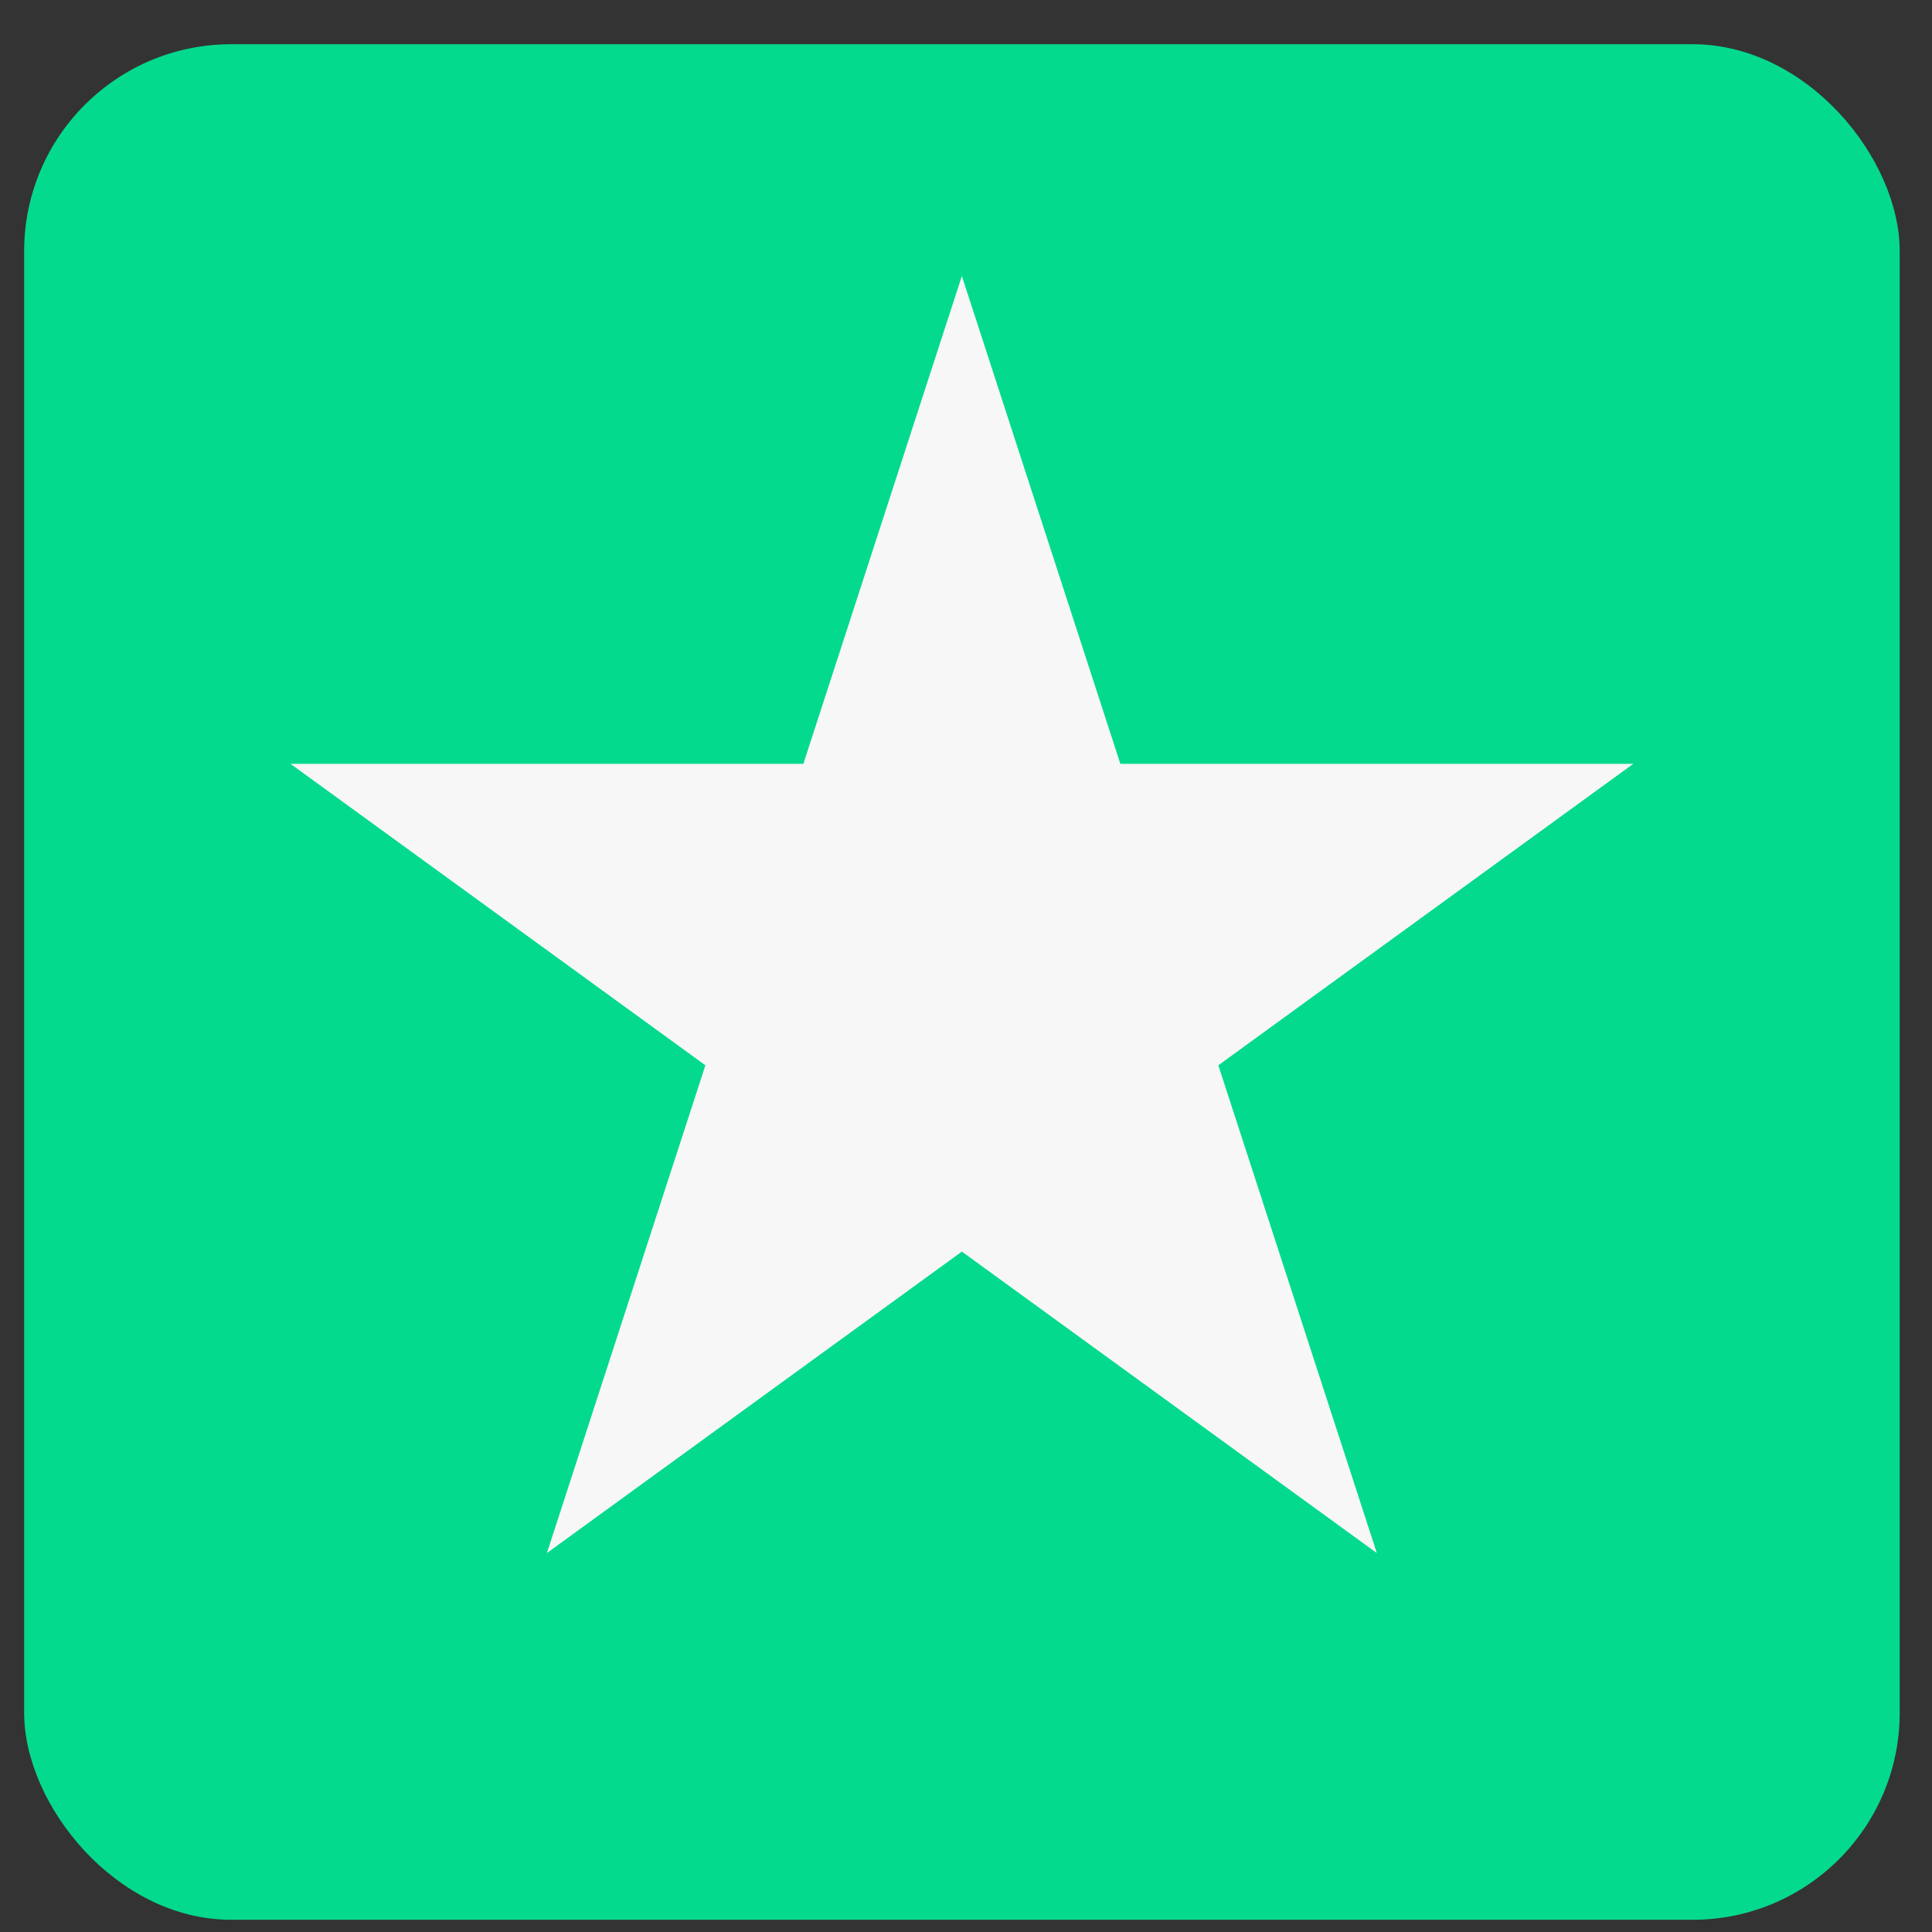 <svg width="28" height="28" viewBox="0 0 28 28" fill="none" xmlns="http://www.w3.org/2000/svg">
<rect x="0" y="0" width="28" height="28" fill="#333333" stroke="none"/>
<rect x="0.35" y="0.641" width="27.182" height="27.182" rx="3" fill="#04DA8D"/>
<path d="M13.94 4L16.237 11.07H23.671L17.657 15.439L19.954 22.508L13.94 18.139L7.926 22.508L10.223 15.439L4.21 11.07H11.643L13.94 4Z" fill="#F7F7F7"/>
</svg>

